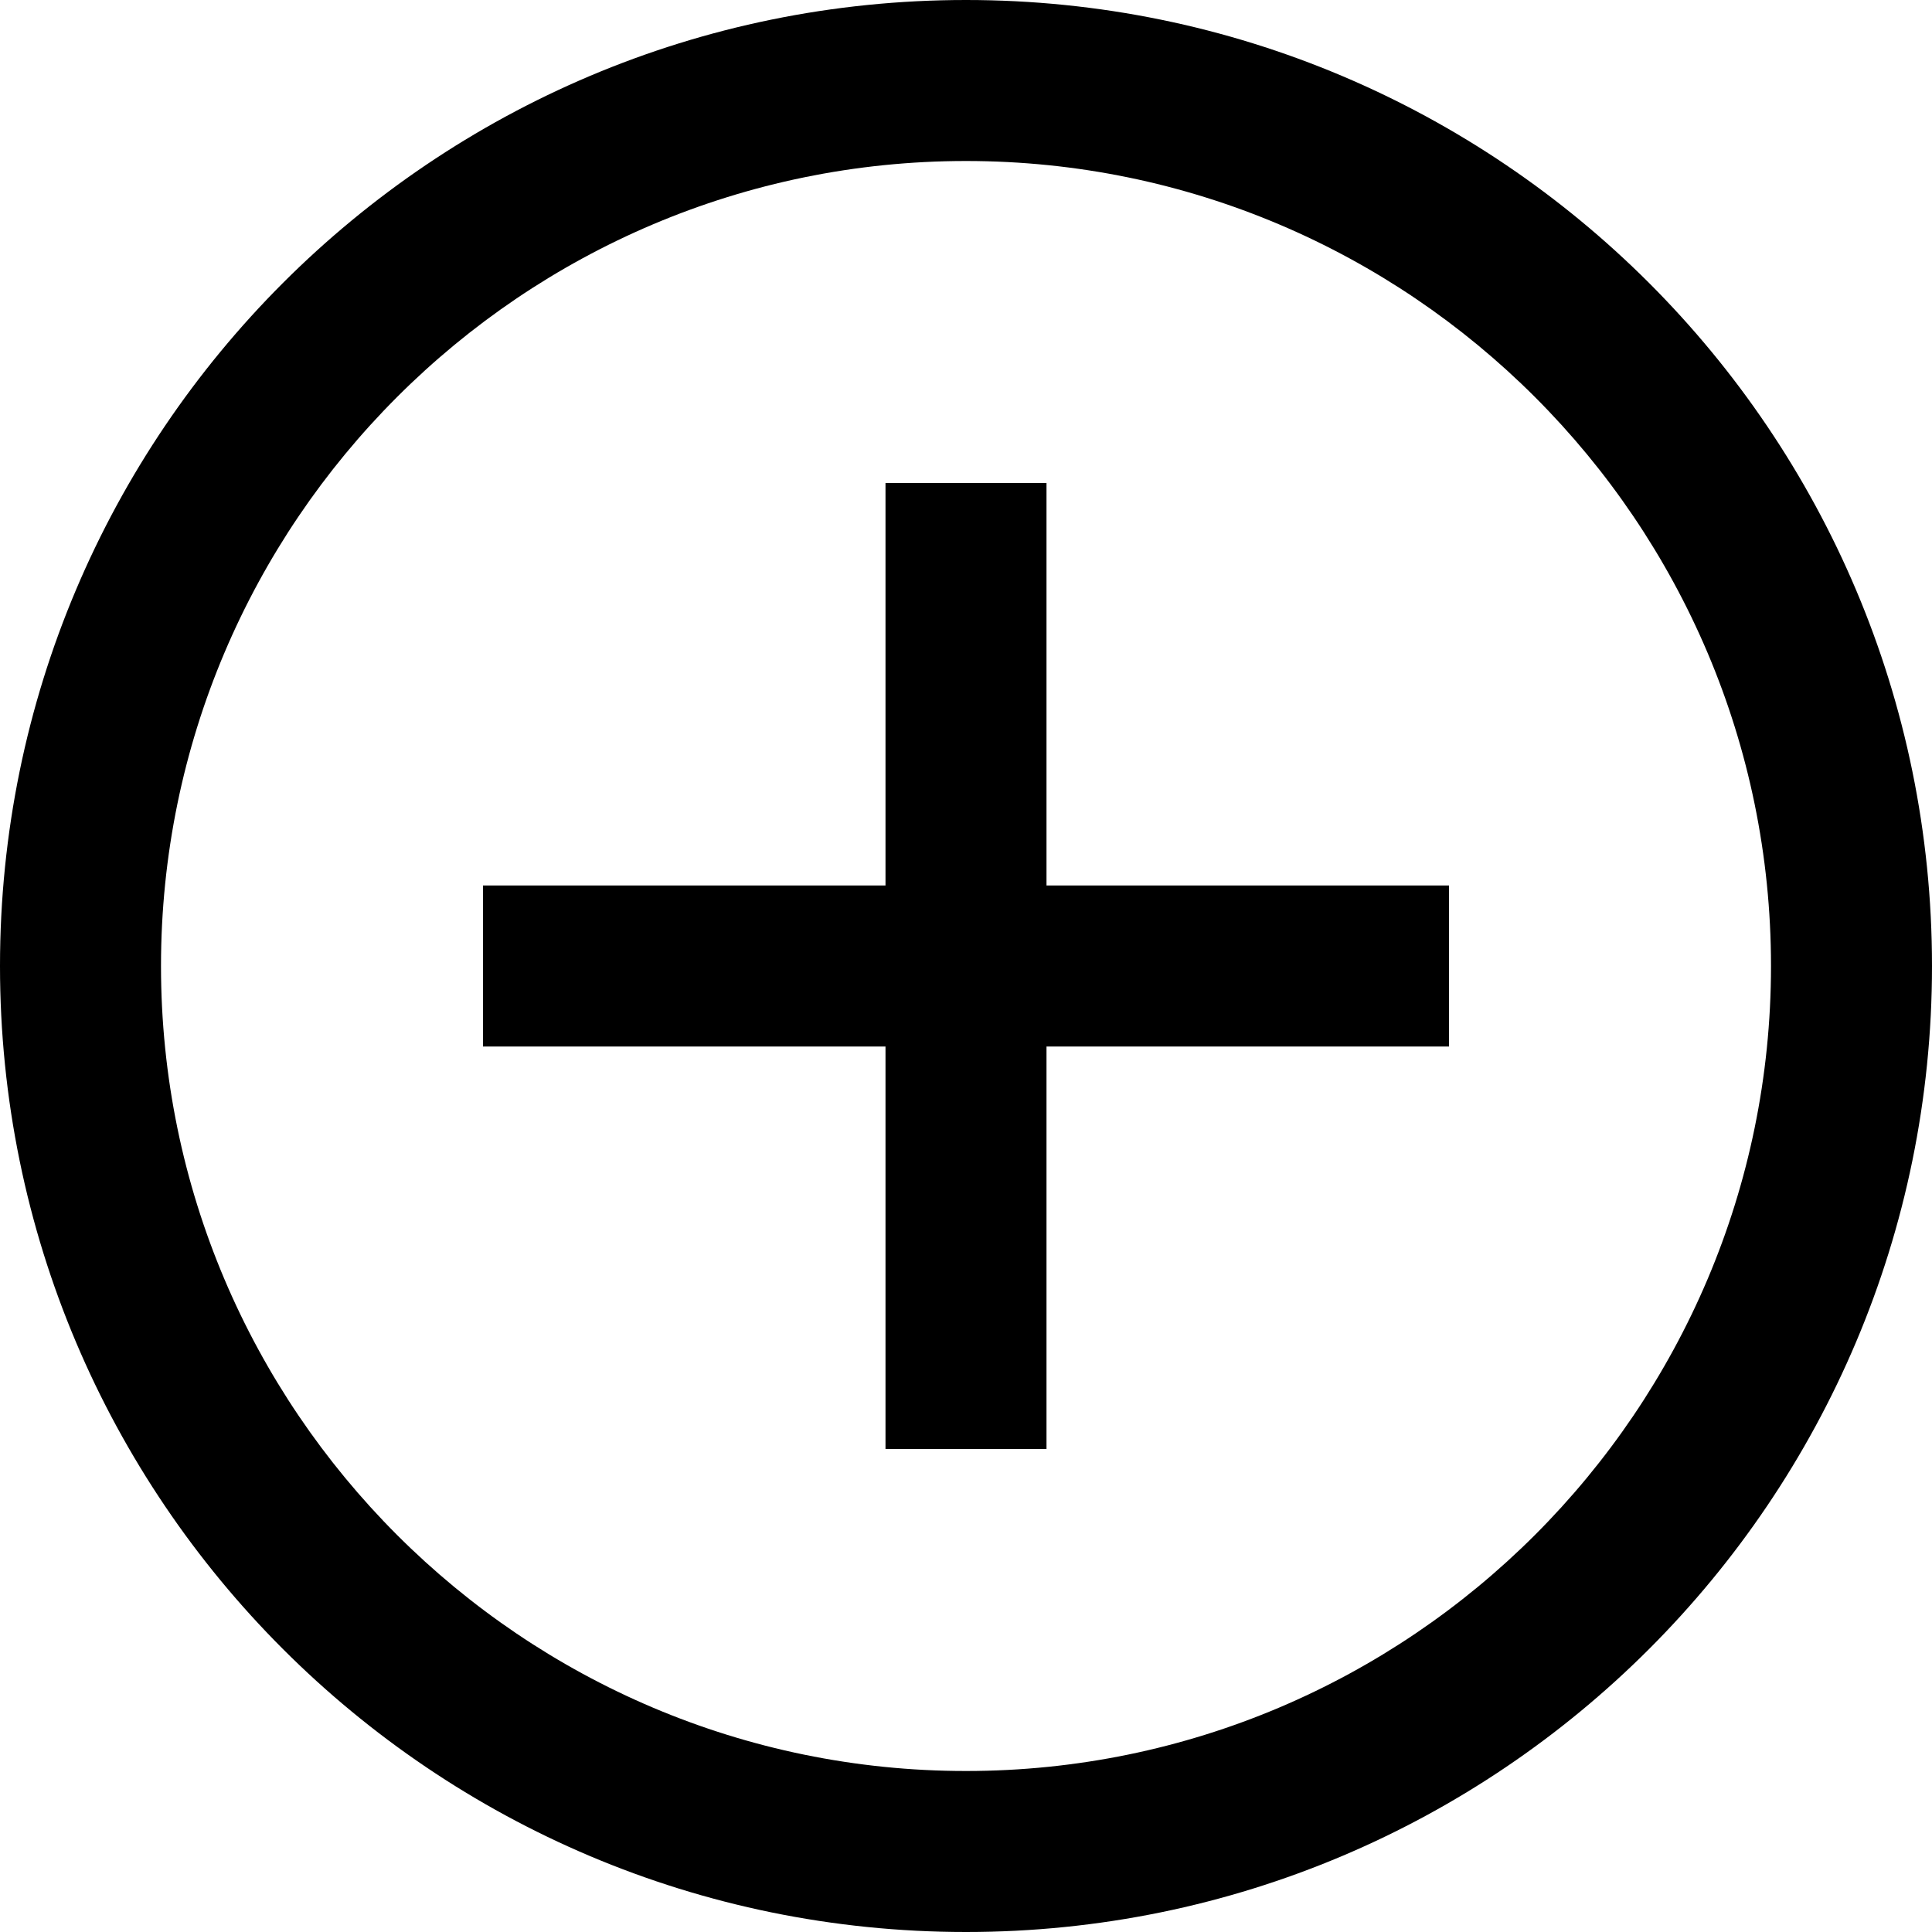 <svg width="24" height="24" viewBox="0 0 24 24" fill="currentColor" xmlns="http://www.w3.org/2000/svg">
  <path d="M12 2C17.514 2 22 6.486 22 12C22 17.514 17.514 22 12 22C6.486 22 2 17.514 2 12C2 6.486 6.486 2 12 2ZM12 0C5.373 0 0 5.373 0 12C0 18.627 5.373 24 12 24C18.627 24 24 18.627 24 12C24 5.373 18.627 0 12 0ZM18 13H13V18H11V13H6V11H11V6H13V11H18V13Z" />
</svg>
